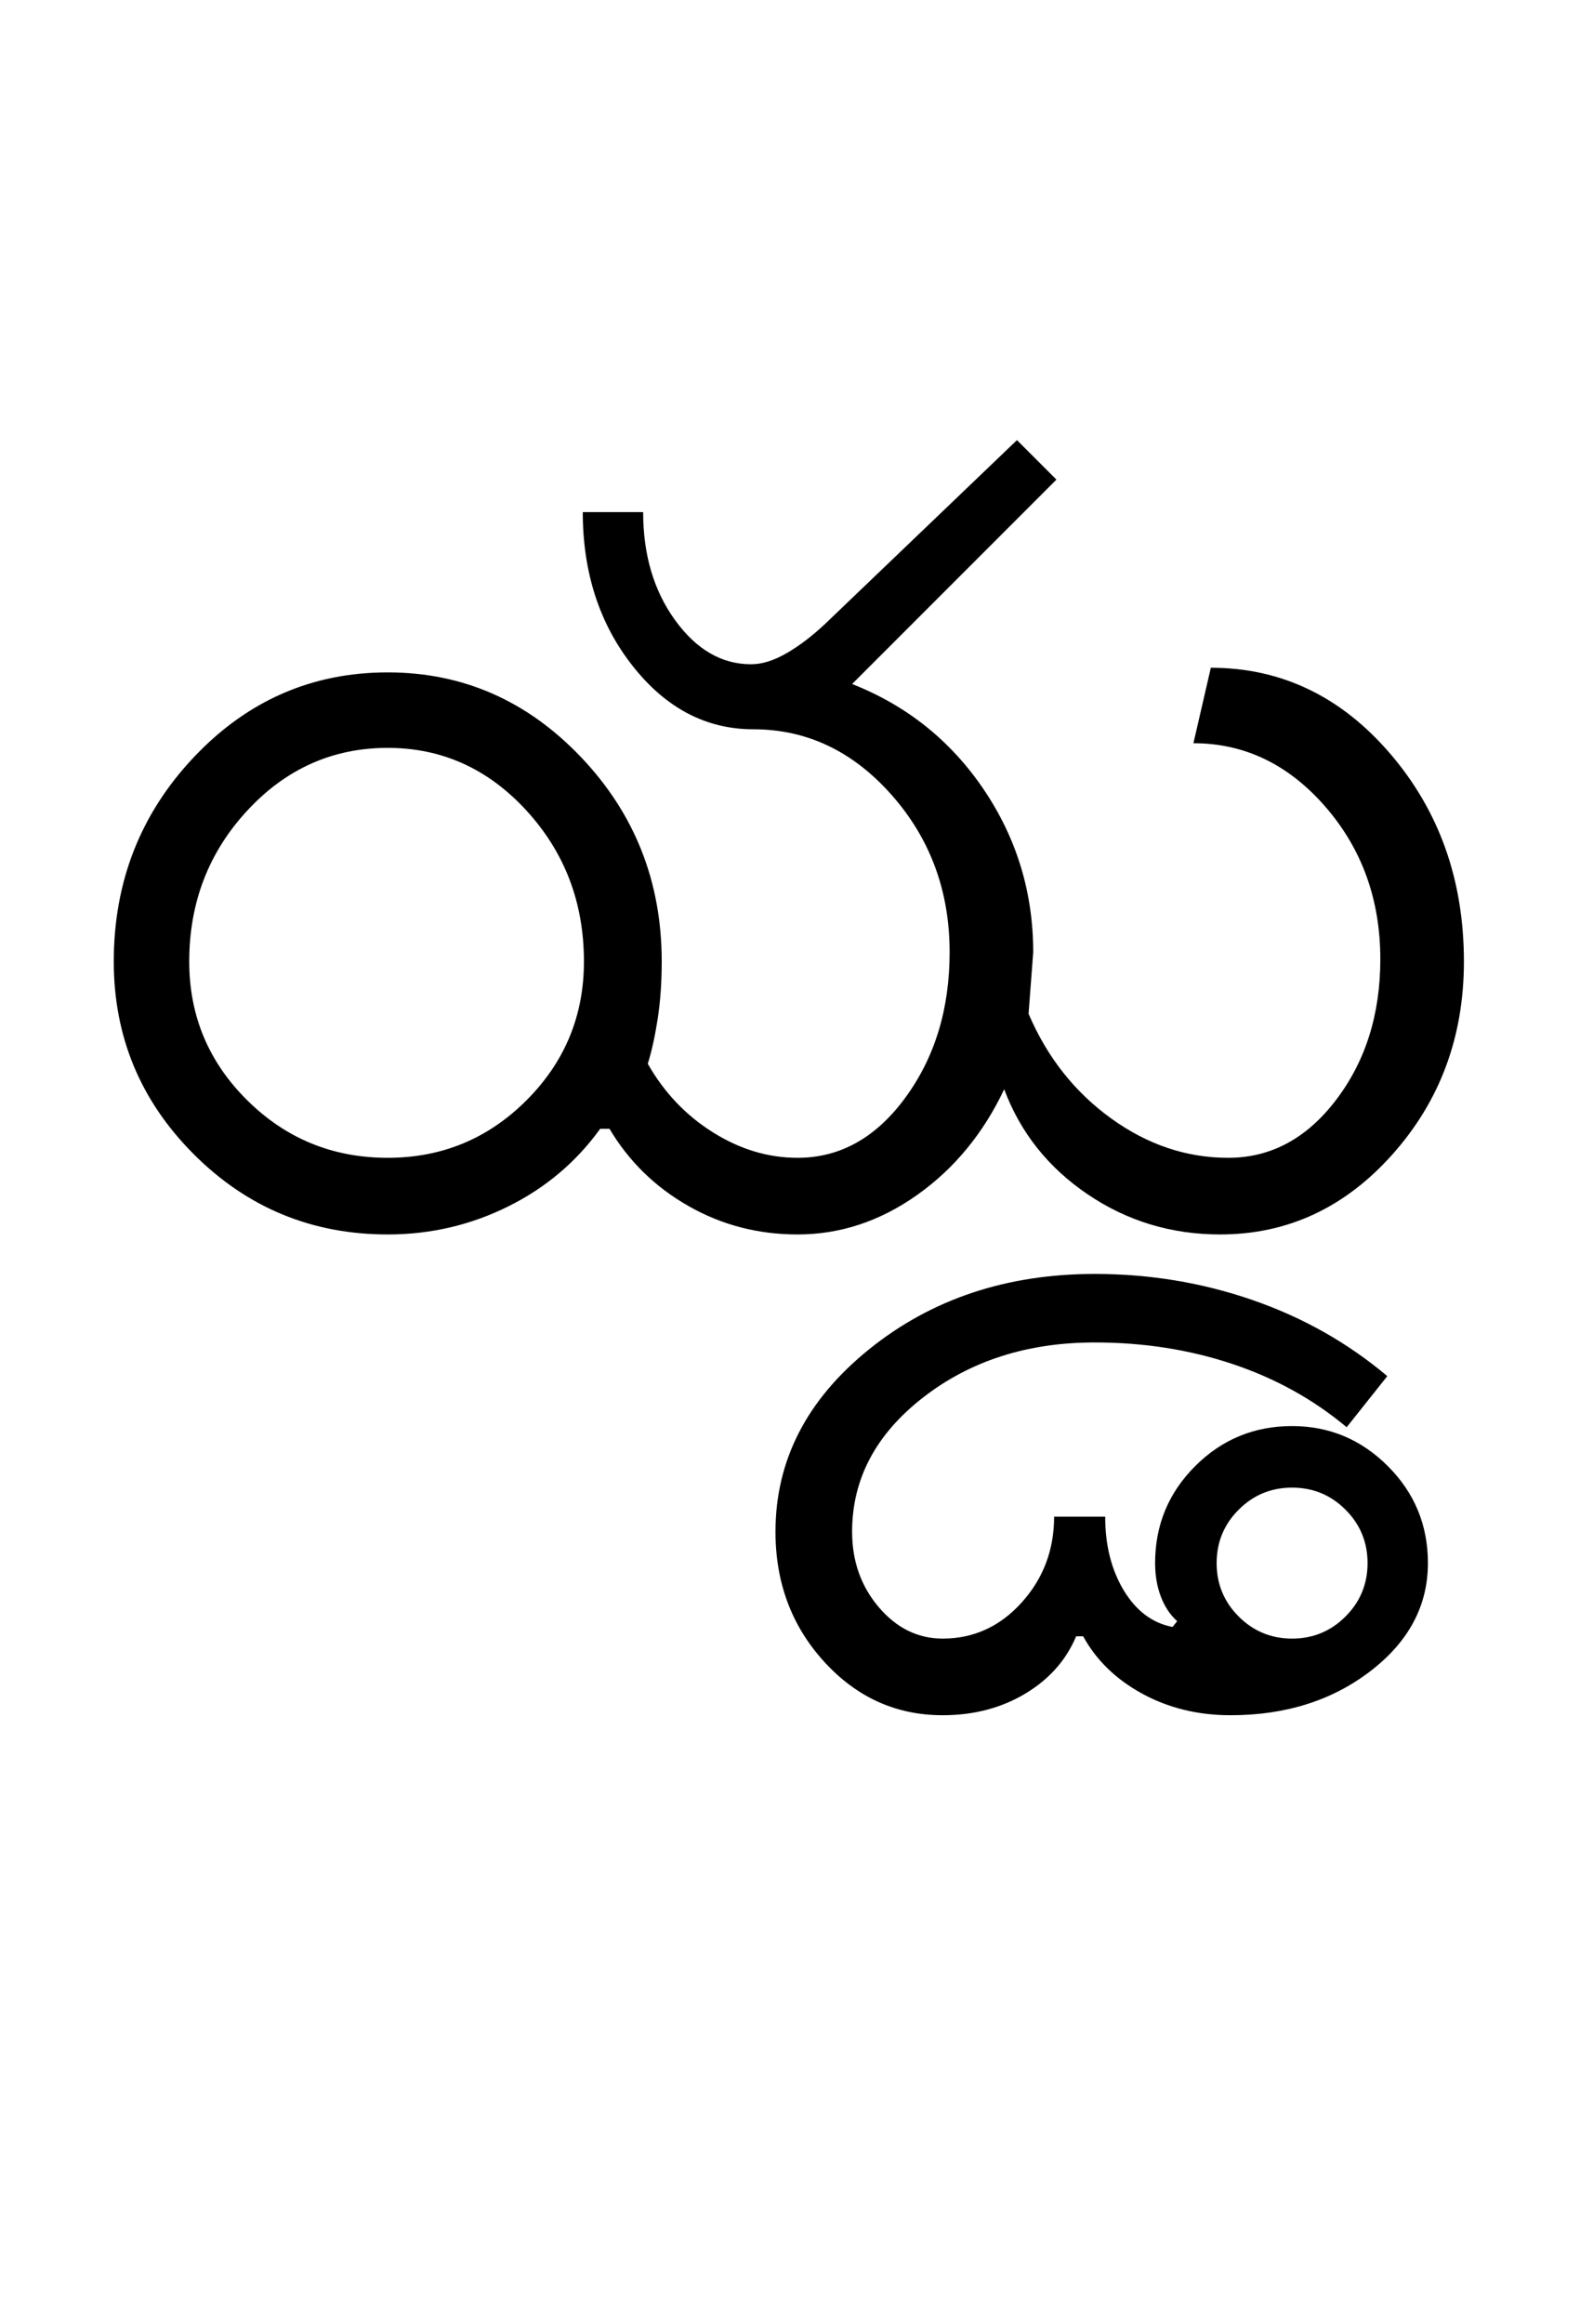 <?xml version="1.0" encoding="UTF-8"?>
<svg xmlns="http://www.w3.org/2000/svg" xmlns:xlink="http://www.w3.org/1999/xlink" width="340.25pt" height="500.25pt" viewBox="0 0 340.25 500.25" version="1.1">
<defs>
<g>
<symbol overflow="visible" id="glyph0-0">
<path style="stroke:none;" d="M 8.5 0 L 8.5 -170.5 L 76.5 -170.5 L 76.5 0 Z M 17 -8.5 L 68 -8.5 L 68 -162 L 17 -162 Z M 17 -8.5 "/>
</symbol>
<symbol overflow="visible" id="glyph0-1">
<path style="stroke:none;" d="M 24.75 -58.75 C 24.75 -47.082 28.914 -37.125 37.25 -28.875 C 45.582 -20.625 55.664 -16.5 67.5 -16.5 C 79.164 -16.5 89.125 -20.625 97.375 -28.875 C 105.625 -37.125 109.75 -47.082 109.75 -58.75 C 109.75 -71.414 105.625 -82.25 97.375 -91.25 C 89.125 -100.25 79.164 -104.75 67.5 -104.75 C 55.664 -104.75 45.582 -100.25 37.25 -91.25 C 28.914 -82.25 24.75 -71.414 24.75 -58.75 Z M 188.5 -60.75 C 188.5 -73.914 184.332 -85.207 176 -94.625 C 167.664 -104.039 157.75 -108.75 146.25 -108.75 C 136.082 -108.75 127.414 -113.289 120.25 -122.375 C 113.082 -131.457 109.5 -142.5 109.5 -155.5 L 122.5 -155.5 C 122.5 -146.332 124.789 -138.582 129.375 -132.25 C 133.957 -125.914 139.414 -122.75 145.75 -122.75 C 148.082 -122.75 150.625 -123.539 153.375 -125.125 C 156.125 -126.707 158.914 -128.832 161.75 -131.5 L 203 -171 L 211.5 -162.5 L 167.5 -118.5 C 179.332 -113.832 188.789 -106.25 195.875 -95.75 C 202.957 -85.25 206.5 -73.582 206.5 -60.75 L 205.5 -47.5 C 209.5 -38.164 215.414 -30.664 223.25 -25 C 231.082 -19.332 239.5 -16.5 248.5 -16.5 C 257.664 -16.5 265.414 -20.664 271.75 -29 C 278.082 -37.332 281.25 -47.414 281.25 -59.25 C 281.25 -72.082 277.289 -83.039 269.375 -92.125 C 261.457 -101.207 252 -105.75 241 -105.75 L 244.75 -122 C 259.914 -122 272.789 -115.832 283.375 -103.5 C 293.957 -91.164 299.25 -76.25 299.25 -58.75 C 299.25 -42.582 294.125 -28.75 283.875 -17.25 C 273.625 -5.75 261.25 0 246.75 0 C 236.25 0 226.75 -2.875 218.25 -8.625 C 209.75 -14.375 203.75 -21.914 200.25 -31.25 C 195.75 -21.75 189.5 -14.164 181.5 -8.5 C 173.5 -2.832 164.914 0 155.75 0 C 147.25 0 139.414 -2.039 132.25 -6.125 C 125.082 -10.207 119.414 -15.75 115.25 -22.75 L 113.25 -22.75 C 108.082 -15.582 101.457 -10 93.375 -6 C 85.289 -2 76.664 0 67.5 0 C 51.164 0 37.25 -5.75 25.75 -17.25 C 14.25 -28.75 8.5 -42.582 8.5 -58.75 C 8.5 -75.914 14.25 -90.582 25.75 -102.75 C 37.25 -114.914 51.164 -121 67.5 -121 C 83.664 -121 97.539 -114.914 109.125 -102.75 C 120.707 -90.582 126.5 -75.914 126.5 -58.75 C 126.5 -54.25 126.207 -50.125 125.625 -46.375 C 125.039 -42.625 124.332 -39.414 123.5 -36.75 C 127 -30.582 131.664 -25.664 137.5 -22 C 143.332 -18.332 149.414 -16.5 155.75 -16.5 C 164.914 -16.5 172.664 -20.832 179 -29.5 C 185.332 -38.164 188.5 -48.582 188.5 -60.75 Z M 188.5 -60.75 "/>
</symbol>
<symbol overflow="visible" id="glyph0-2">
<path style="stroke:none;" d="M -62.25 70.75 C -62.25 75.25 -60.664 79.082 -57.5 82.25 C -54.332 85.414 -50.5 87 -46 87 C -41.5 87 -37.664 85.414 -34.5 82.25 C -31.332 79.082 -29.75 75.25 -29.75 70.75 C -29.75 66.25 -31.332 62.414 -34.5 59.25 C -37.664 56.082 -41.5 54.5 -46 54.5 C -50.5 54.5 -54.332 56.082 -57.5 59.25 C -60.664 62.414 -62.25 66.25 -62.25 70.75 Z M -157.25 64 C -157.25 48.664 -150.539 35.582 -137.125 24.75 C -123.707 13.914 -107.5 8.5 -88.5 8.5 C -76.664 8.5 -65.332 10.375 -54.5 14.125 C -43.664 17.875 -34 23.332 -25.5 30.5 L -34.25 41.5 C -41.414 35.5 -49.625 30.957 -58.875 27.875 C -68.125 24.789 -78 23.25 -88.5 23.25 C -103 23.25 -115.332 27.207 -125.5 35.125 C -135.664 43.039 -140.75 52.664 -140.75 64 C -140.75 70.332 -138.832 75.75 -135 80.25 C -131.164 84.75 -126.582 87 -121.25 87 C -114.582 87 -108.914 84.414 -104.25 79.25 C -99.582 74.082 -97.25 67.914 -97.25 60.75 L -86.25 60.75 C -86.25 66.914 -84.914 72.207 -82.25 76.625 C -79.582 81.039 -76.082 83.664 -71.75 84.5 L -70.75 83.25 C -72.25 81.914 -73.414 80.164 -74.25 78 C -75.082 75.832 -75.5 73.414 -75.5 70.75 C -75.5 62.582 -72.625 55.625 -66.875 49.875 C -61.125 44.125 -54.164 41.25 -46 41.25 C -38 41.25 -31.125 44.125 -25.375 49.875 C -19.625 55.625 -16.75 62.582 -16.75 70.75 C -16.75 79.914 -20.875 87.664 -29.125 94 C -37.375 100.332 -47.414 103.5 -59.25 103.5 C -66.25 103.5 -72.582 101.957 -78.25 98.875 C -83.914 95.789 -88.164 91.664 -91 86.5 L -92.5 86.5 C -94.664 91.664 -98.332 95.789 -103.5 98.875 C -108.664 101.957 -114.582 103.5 -121.25 103.5 C -131.25 103.5 -139.75 99.664 -146.75 92 C -153.75 84.332 -157.25 75 -157.25 64 Z M -157.25 64 "/>
</symbol>
</g>
</defs>
<g id="surface1">
<rect x="0" y="0" width="340.25" height="500.25" style="fill:rgb(100%,100%,100%);fill-opacity:1;stroke:none;"/>
<g style="fill:rgb(0%,0%,0%);fill-opacity:1;">
  <use xlink:href="#glyph0-1" x="16" y="265.75"/>
  <use xlink:href="#glyph0-2" x="324.25" y="265.75"/>
</g>
</g>
</svg>
